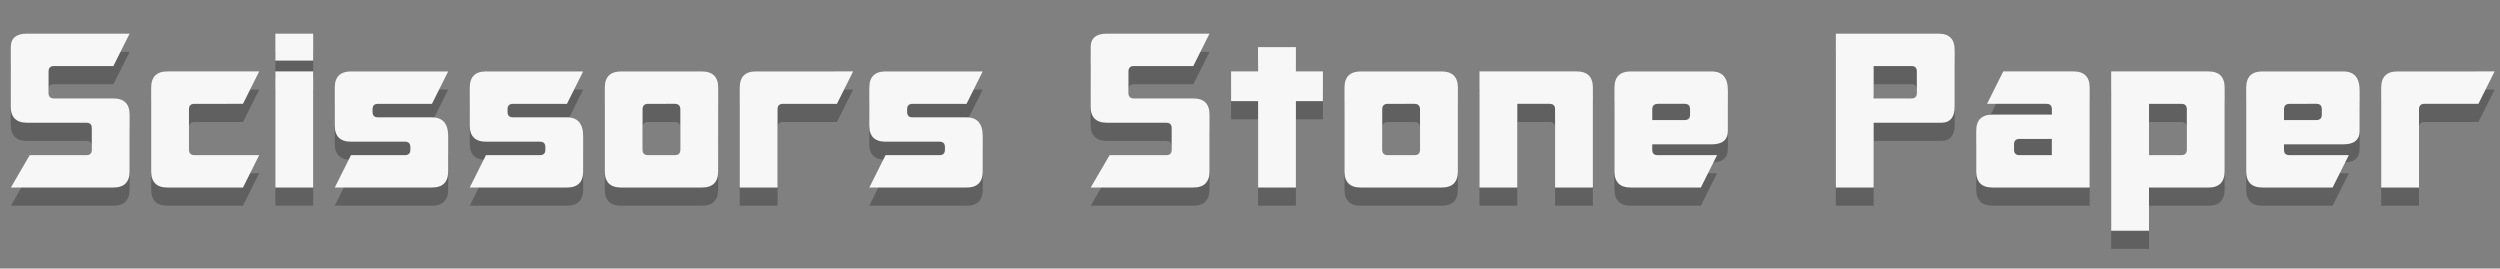 <svg xmlns="http://www.w3.org/2000/svg" viewBox="0 0 1682.73 180.74"><rect x="0" y="0" width="1682.73" height="180.74" fill="#808080" stroke="none"/><defs><style>.cls-1{opacity:0.25;}.cls-2{fill:#f7f7f7;}</style></defs><title>title</title><g id="menu"><g class="cls-1"><path d="M7.27,44q0-9.09,10.9-9.09H87.23L76.32,56.68h-40q-3.63,0-3.63,3.63V74.85q0,3.63,3.63,3.63h40q10.91,0,10.91,10.91v38.16q0,10.9-10.91,10.9h-69L20,116.64H58.15c2.42,0,3.64-1.21,3.64-3.63V98.47c0-2.42-1.22-3.63-3.64-3.63h-40q-10.9,0-10.9-10.91Z"/><path d="M112.67,60.31h61.78l-10.9,21.81H130.84q-3.65,0-3.64,3.63V113q0,3.63,3.64,3.63h43.61l-10.9,21.81H112.67q-10.9,0-10.91-10.9V71.21Q101.76,60.31,112.67,60.31Z"/><path d="M210.8,53H185.35V34.87H210.8Zm-25.45,7.27H210.8v78.14H185.35Z"/><path d="M225.33,71.21q0-10.9,10.91-10.9h65.42L290.75,82.12H254.41q-3.65,0-3.64,3.63v1.82q0,3.63,3.64,3.63h36.34q10.9,0,10.91,12.72v23.63q0,10.9-10.91,10.9H225.33l10.91-21.81h36.34q3.63,0,3.63-3.63v-1.82q0-3.63-3.63-3.63H236.24q-10.91,0-10.91-10.91Z"/><path d="M316.19,71.21q0-10.9,10.91-10.9h65.42L381.61,82.12H345.27q-3.64,0-3.64,3.63v1.82q0,3.63,3.64,3.63h36.34q10.9,0,10.91,12.72v23.63q0,10.9-10.91,10.9H316.19l10.91-21.81h36.34c2.42,0,3.64-1.21,3.64-3.63v-1.82c0-2.42-1.22-3.63-3.64-3.63H327.1q-10.91,0-10.91-10.91Z"/><path d="M483.38,127.55q0,10.9-10.91,10.9H418q-10.9,0-10.91-10.9V71.21q0-10.83,10.91-10.9h54.51q10.9.07,10.91,10.9Zm-47.25-10.91H454.3c2.42,0,3.64-1.21,3.64-3.63V85.75c-.05-2.37-1.27-3.58-3.64-3.63H436.13q-3.63.07-3.63,3.63V113Q432.5,116.64,436.13,116.64Z"/><path d="M574.24,60.31,563.33,82.12H527q-3.65,0-3.64,3.63v52.7H497.91V71.21q0-10.9,10.91-10.9Z"/><path d="M585.14,71.21q0-10.9,10.9-10.9h65.42l-10.9,21.81H614.21q-3.63,0-3.63,3.63v1.82q0,3.63,3.63,3.63h36.35q10.91,0,10.9,12.72v23.63q0,10.9-10.9,10.9H585.14L596,116.64h36.35q3.63,0,3.63-3.63v-1.82q0-3.63-3.63-3.63H596q-10.9,0-10.9-10.91Z"/><path d="M734.15,44q0-9.09,10.9-9.09h69.06L803.2,56.68h-40q-3.65,0-3.64,3.63V74.85q0,3.63,3.64,3.63h40q10.9,0,10.91,10.91v38.16q0,10.9-10.91,10.9H734.15l12.72-21.81H785q3.65,0,3.64-3.63V98.47q0-3.63-3.64-3.63h-40q-10.89,0-10.9-10.91Z"/><path d="M872.26,138.45H846.82V80.3H828.64v-20h18.18L846.74,44h25.52V60.31h18.17v20H872.26Z"/><path d="M981.29,127.55q0,10.9-10.9,10.9H915.87q-10.9,0-10.9-10.9V71.21q0-10.83,10.9-10.9h54.52q10.9.07,10.9,10.9ZM934,116.64h18.17q3.64,0,3.64-3.63V85.75q-.08-3.56-3.64-3.63H934q-3.63.07-3.63,3.63V113Q930.41,116.64,934,116.64Z"/><path d="M1061.25,60.31q10.9,0,10.9,10.9v67.24h-25.44V85.75q0-3.63-3.64-3.63h-21.8v56.33H995.83V60.31Z"/><path d="M1086.69,71.21q0-10.9,10.9-10.9h54.52Q1163,60.31,1163,73v27.26q0,9.09-10.9,9.08h-40V113q0,3.63,3.63,3.63h40l-10.9,21.81h-47.25q-10.9,0-10.9-10.9Zm25.44,14.54V93h21.8q3.64,0,3.64-3.63V85.75q0-3.63-3.64-3.63h-18.17Q1112.13,82.2,1112.13,85.75Z"/><path d="M1304.75,34.87q10.9,0,10.91,10.9V83.93q0,10.91-9.09,10.91h-45.43v43.61H1235.7V34.87Zm-43.61,21.81v21.8h25.44q3.63,0,3.63-3.63V60.31q0-3.63-3.63-3.63Z"/><path d="M1406.52,138.45H1341.1q-10.9,0-10.91-10.9V100.29q0-10.91,10.91-10.9h40V85.75q0-3.63-3.63-3.63h-40l10.9-21.81h47.25q10.91,0,10.91,10.9Zm-25.45-32.71h-21.8q-3.64,0-3.64,3.63V113q0,3.63,3.64,3.63h21.8Z"/><path d="M1497.38,71.21v56.34q-.08,10.9-10.91,10.9h-40v29.07h-25.44V60.31h65.42Q1497.38,60.31,1497.38,71.21ZM1468.3,82.12h-21.81v34.52h21.81c2.37,0,3.59-1.21,3.63-3.63V85.75Q1471.93,82.12,1468.3,82.12Z"/><path d="M1511.91,71.21q0-10.9,10.91-10.9h54.51q10.9,0,10.91,12.72v27.26q0,9.09-10.91,9.08h-40V113q0,3.63,3.64,3.63h40l-10.91,21.81h-47.24q-10.9,0-10.91-10.9Zm25.44,14.54V93h21.81q3.63,0,3.63-3.63V85.75q0-3.63-3.63-3.63H1541Q1537.34,82.2,1537.35,85.75Z"/><path d="M1679.1,60.31l-10.91,21.81h-36.34q-3.64,0-3.64,3.63v52.7h-25.44V71.21q0-10.9,10.91-10.9Z"/></g><path class="cls-2" d="M7.27,31.73q0-9.09,10.9-9.09H87.23L76.32,44.45h-40q-3.63,0-3.63,3.63V62.62c0,2.42,1.21,3.64,3.63,3.64h40q10.91,0,10.91,10.9v38.16q0,10.91-10.91,10.9h-69L20,104.42H58.15c2.42,0,3.64-1.21,3.64-3.64V86.24c0-2.42-1.22-3.63-3.64-3.63h-40q-10.9,0-10.9-10.9Z"/><path class="cls-2" d="M112.67,48.08h61.78l-10.9,21.81H130.84q-3.65,0-3.64,3.63v27.26q0,3.64,3.64,3.64h43.61l-10.9,21.8H112.67q-10.9,0-10.91-10.9V59Q101.76,48.08,112.67,48.08Z"/><path class="cls-2" d="M210.8,40.81H185.35V22.64H210.8Zm-25.45,7.27H210.8v78.14H185.35Z"/><path class="cls-2" d="M225.33,59q0-10.91,10.91-10.91h65.42L290.75,69.89H254.41q-3.65,0-3.64,3.63v1.82q0,3.64,3.64,3.64h36.34q10.9,0,10.91,12.72v23.62q0,10.91-10.91,10.9H225.33l10.91-21.8h36.34q3.63,0,3.63-3.64V99q0-3.64-3.63-3.64H236.24q-10.91,0-10.91-10.9Z"/><path class="cls-2" d="M316.19,59q0-10.91,10.91-10.91h65.42L381.61,69.89H345.27q-3.64,0-3.64,3.63v1.82q0,3.64,3.64,3.64h36.34q10.9,0,10.91,12.72v23.62q0,10.91-10.91,10.9H316.19l10.91-21.8h36.34c2.42,0,3.64-1.21,3.64-3.64V99c0-2.43-1.22-3.64-3.64-3.64H327.1q-10.91,0-10.91-10.9Z"/><path class="cls-2" d="M483.38,115.32q0,10.91-10.91,10.9H418q-10.9,0-10.91-10.9V59q0-10.83,10.91-10.91h54.51q10.9.08,10.91,10.91Zm-47.25-10.9H454.3c2.42,0,3.64-1.21,3.64-3.64V73.52c-.05-2.37-1.27-3.58-3.64-3.63H436.13q-3.63.08-3.63,3.63v27.26Q432.5,104.42,436.13,104.42Z"/><path class="cls-2" d="M574.24,48.08,563.33,69.89H527q-3.65,0-3.64,3.63v52.7H497.91V59q0-10.91,10.91-10.91Z"/><path class="cls-2" d="M585.14,59q0-10.91,10.9-10.91h65.42l-10.9,21.81H614.21q-3.63,0-3.63,3.63v1.82q0,3.64,3.63,3.64h36.35q10.91,0,10.9,12.72v23.62q0,10.91-10.9,10.9H585.14l10.9-21.8h36.35q3.63,0,3.63-3.64V99q0-3.64-3.63-3.64H596q-10.9,0-10.9-10.9Z"/><path class="cls-2" d="M734.15,31.73q0-9.09,10.9-9.09h69.06L803.2,44.45h-40q-3.65,0-3.64,3.63V62.62c0,2.42,1.21,3.64,3.64,3.64h40q10.9,0,10.91,10.9v38.16q0,10.91-10.91,10.9H734.15l12.72-21.8H785q3.65,0,3.64-3.64V86.24q0-3.63-3.64-3.63h-40q-10.89,0-10.9-10.9Z"/><path class="cls-2" d="M872.26,126.22H846.82V68.07H828.64v-20h18.18l-.08-16.35h25.52V48.08h18.17v20H872.26Z"/><path class="cls-2" d="M981.29,115.32q0,10.91-10.9,10.9H915.87q-10.9,0-10.9-10.9V59q0-10.83,10.9-10.91h54.52q10.9.08,10.9,10.91ZM934,104.42h18.17q3.64,0,3.64-3.64V73.52q-.08-3.55-3.64-3.63H934q-3.63.08-3.63,3.63v27.26Q930.41,104.42,934,104.42Z"/><path class="cls-2" d="M1061.25,48.08q10.9,0,10.9,10.91v67.23h-25.44V73.52q0-3.63-3.64-3.63h-21.8v56.33H995.83V48.08Z"/><path class="cls-2" d="M1086.69,59q0-10.91,10.9-10.91h54.52q10.91,0,10.9,12.72V88.06q0,9.09-10.9,9.09h-40v3.63q0,3.64,3.63,3.64h40l-10.9,21.8h-47.25q-10.9,0-10.9-10.9Zm25.44,14.53v7.27h21.8q3.64,0,3.64-3.63V73.52q0-3.63-3.64-3.63h-18.17Q1112.13,70,1112.13,73.52Z"/><path class="cls-2" d="M1304.75,22.64q10.9,0,10.91,10.91V71.71q0,10.91-9.09,10.9h-45.43v43.61H1235.7V22.64Zm-43.61,21.81V66.26h25.44c2.42,0,3.63-1.22,3.63-3.64V48.08q0-3.63-3.63-3.63Z"/><path class="cls-2" d="M1406.52,126.22H1341.1q-10.9,0-10.91-10.9V88.06q0-10.9,10.91-10.9h40V73.52q0-3.63-3.63-3.63h-40l10.9-21.81h47.25q10.91,0,10.91,10.91Zm-25.45-32.71h-21.8c-2.43,0-3.64,1.22-3.64,3.64v3.63q0,3.64,3.64,3.64h21.8Z"/><path class="cls-2" d="M1497.38,59v56.33q-.08,10.91-10.91,10.9h-40V155.3h-25.44V48.08h65.42Q1497.38,48.08,1497.38,59Zm-29.08,10.9h-21.81v34.53h21.81c2.37,0,3.59-1.21,3.63-3.64V73.52Q1471.93,69.89,1468.3,69.89Z"/><path class="cls-2" d="M1511.91,59q0-10.91,10.91-10.91h54.51q10.9,0,10.91,12.72V88.06q0,9.09-10.91,9.09h-40v3.63q0,3.64,3.64,3.64h40l-10.91,21.8h-47.24q-10.9,0-10.91-10.9Zm25.44,14.53v7.27h21.81q3.63,0,3.63-3.63V73.52q0-3.63-3.63-3.63H1541Q1537.34,70,1537.35,73.52Z"/><path class="cls-2" d="M1679.1,48.08l-10.91,21.81h-36.34q-3.64,0-3.64,3.63v52.7h-25.44V59q0-10.91,10.91-10.91Z"/></g></svg>